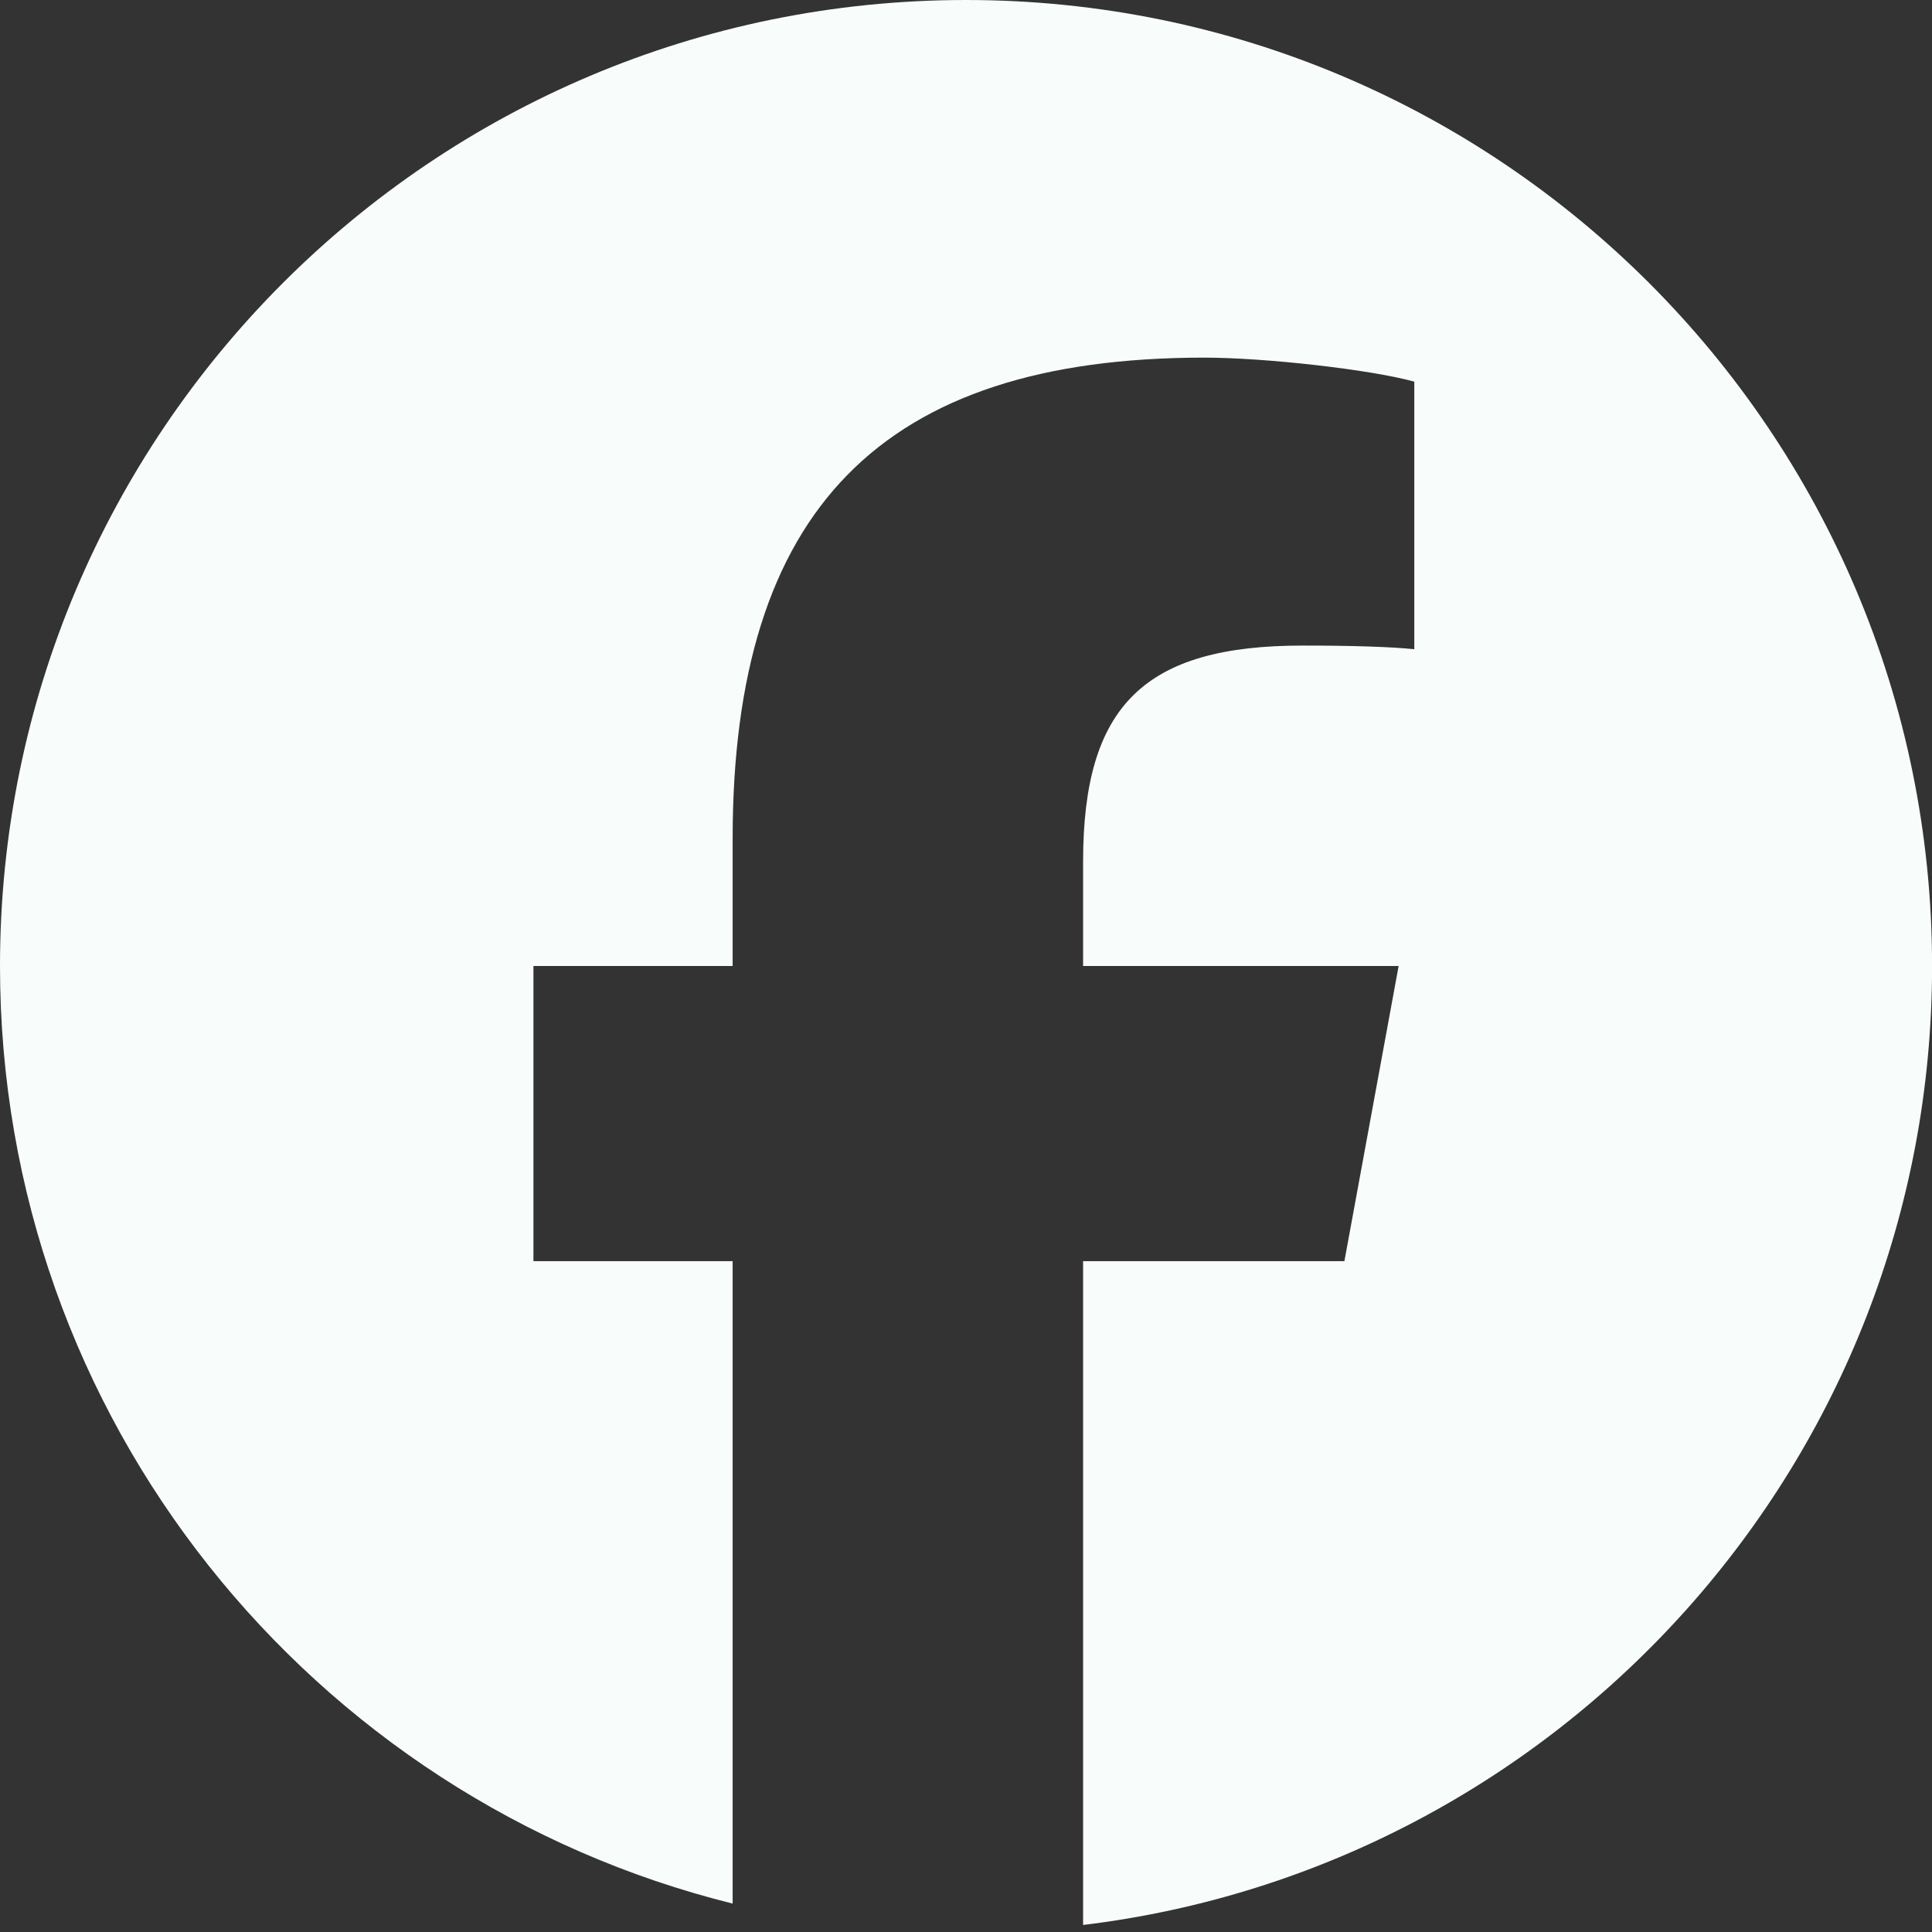 <svg width="28" height="28" viewBox="0 0 28 28" fill="none" xmlns="http://www.w3.org/2000/svg">
<rect x="0" y="0" width="28" height="28" fill="#333333" stroke="none"/>
<g id="Social Icons" clip-path="url(#clip0_195_137)">
<path id="Vector" d="M14 0C6.268 0 0 6.268 0 14C0 20.565 4.52 26.075 10.618 27.588V18.278H7.731V14H10.618V12.156C10.618 7.391 12.775 5.183 17.453 5.183C18.34 5.183 19.87 5.357 20.497 5.531V9.409C20.166 9.374 19.592 9.356 18.879 9.356C16.584 9.356 15.697 10.226 15.697 12.487V14H20.27L19.484 18.278H15.697V27.898C22.629 27.06 28.001 21.158 28.001 14C28 6.268 21.732 0 14 0Z" fill="#F8FCFB"/>
</g>
<defs>
<clipPath id="clip0_195_137">
<rect width="28" height="28" fill="white"/>
</clipPath>
</defs>
</svg>
